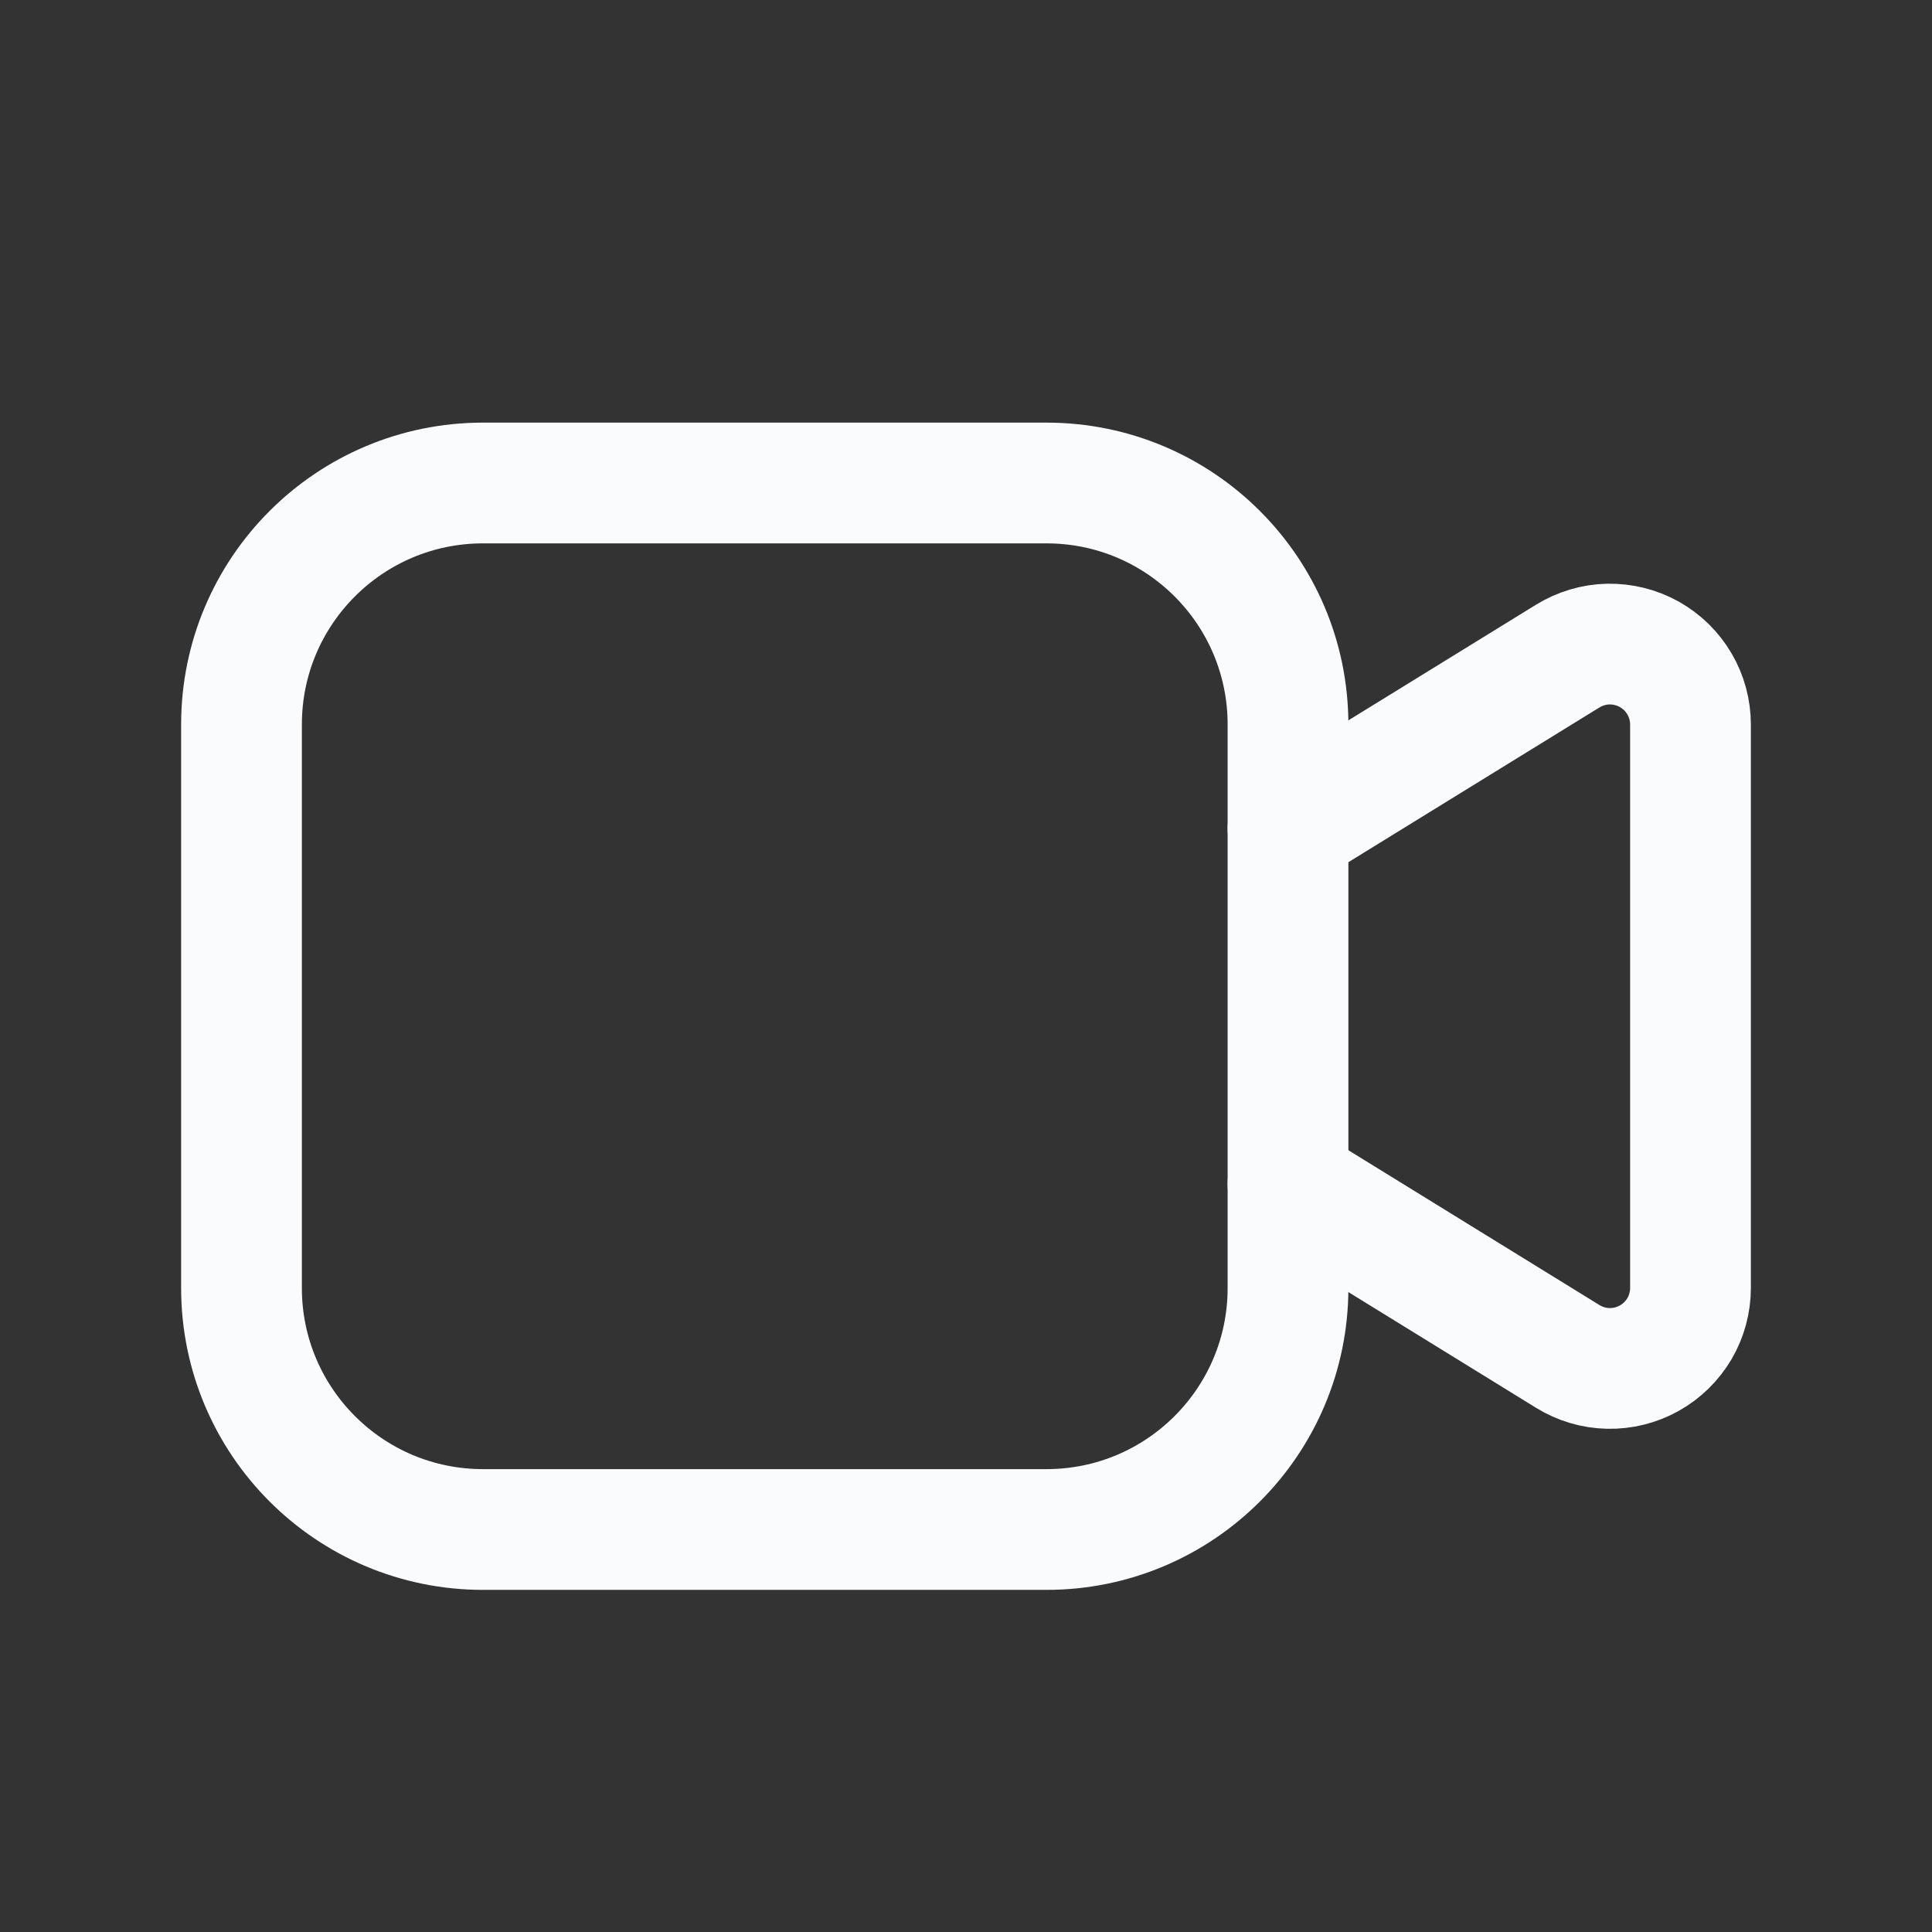 <svg width="24" height="24" viewBox="0 0 24 24" fill="none" xmlns="http://www.w3.org/2000/svg">
<rect x="0" y="0" width="24" height="24" fill="#333333" stroke="none"/>
<path d="M16 10.292L19.475 8.15C19.627 8.057 19.8 8.005 19.978 8.001C20.156 7.998 20.332 8.041 20.488 8.128C20.643 8.215 20.773 8.342 20.863 8.496C20.953 8.649 21 8.824 21 9.002V15.998C21 16.176 20.953 16.351 20.863 16.505C20.773 16.658 20.643 16.785 20.488 16.872C20.332 16.959 20.156 17.003 19.978 16.999C19.8 16.995 19.627 16.944 19.475 16.85L16 14.707" stroke="#FAFBFC" stroke-width="1.5" stroke-linecap="round" stroke-linejoin="round"/>
<path d="M13 6H6C4.343 6 3 7.343 3 9V16C3 17.657 4.343 19 6 19H13C14.657 19 16 17.657 16 16V9C16 7.343 14.657 6 13 6Z" stroke="#FAFBFC" stroke-width="1.5" stroke-linecap="round" stroke-linejoin="round"/>
</svg>
